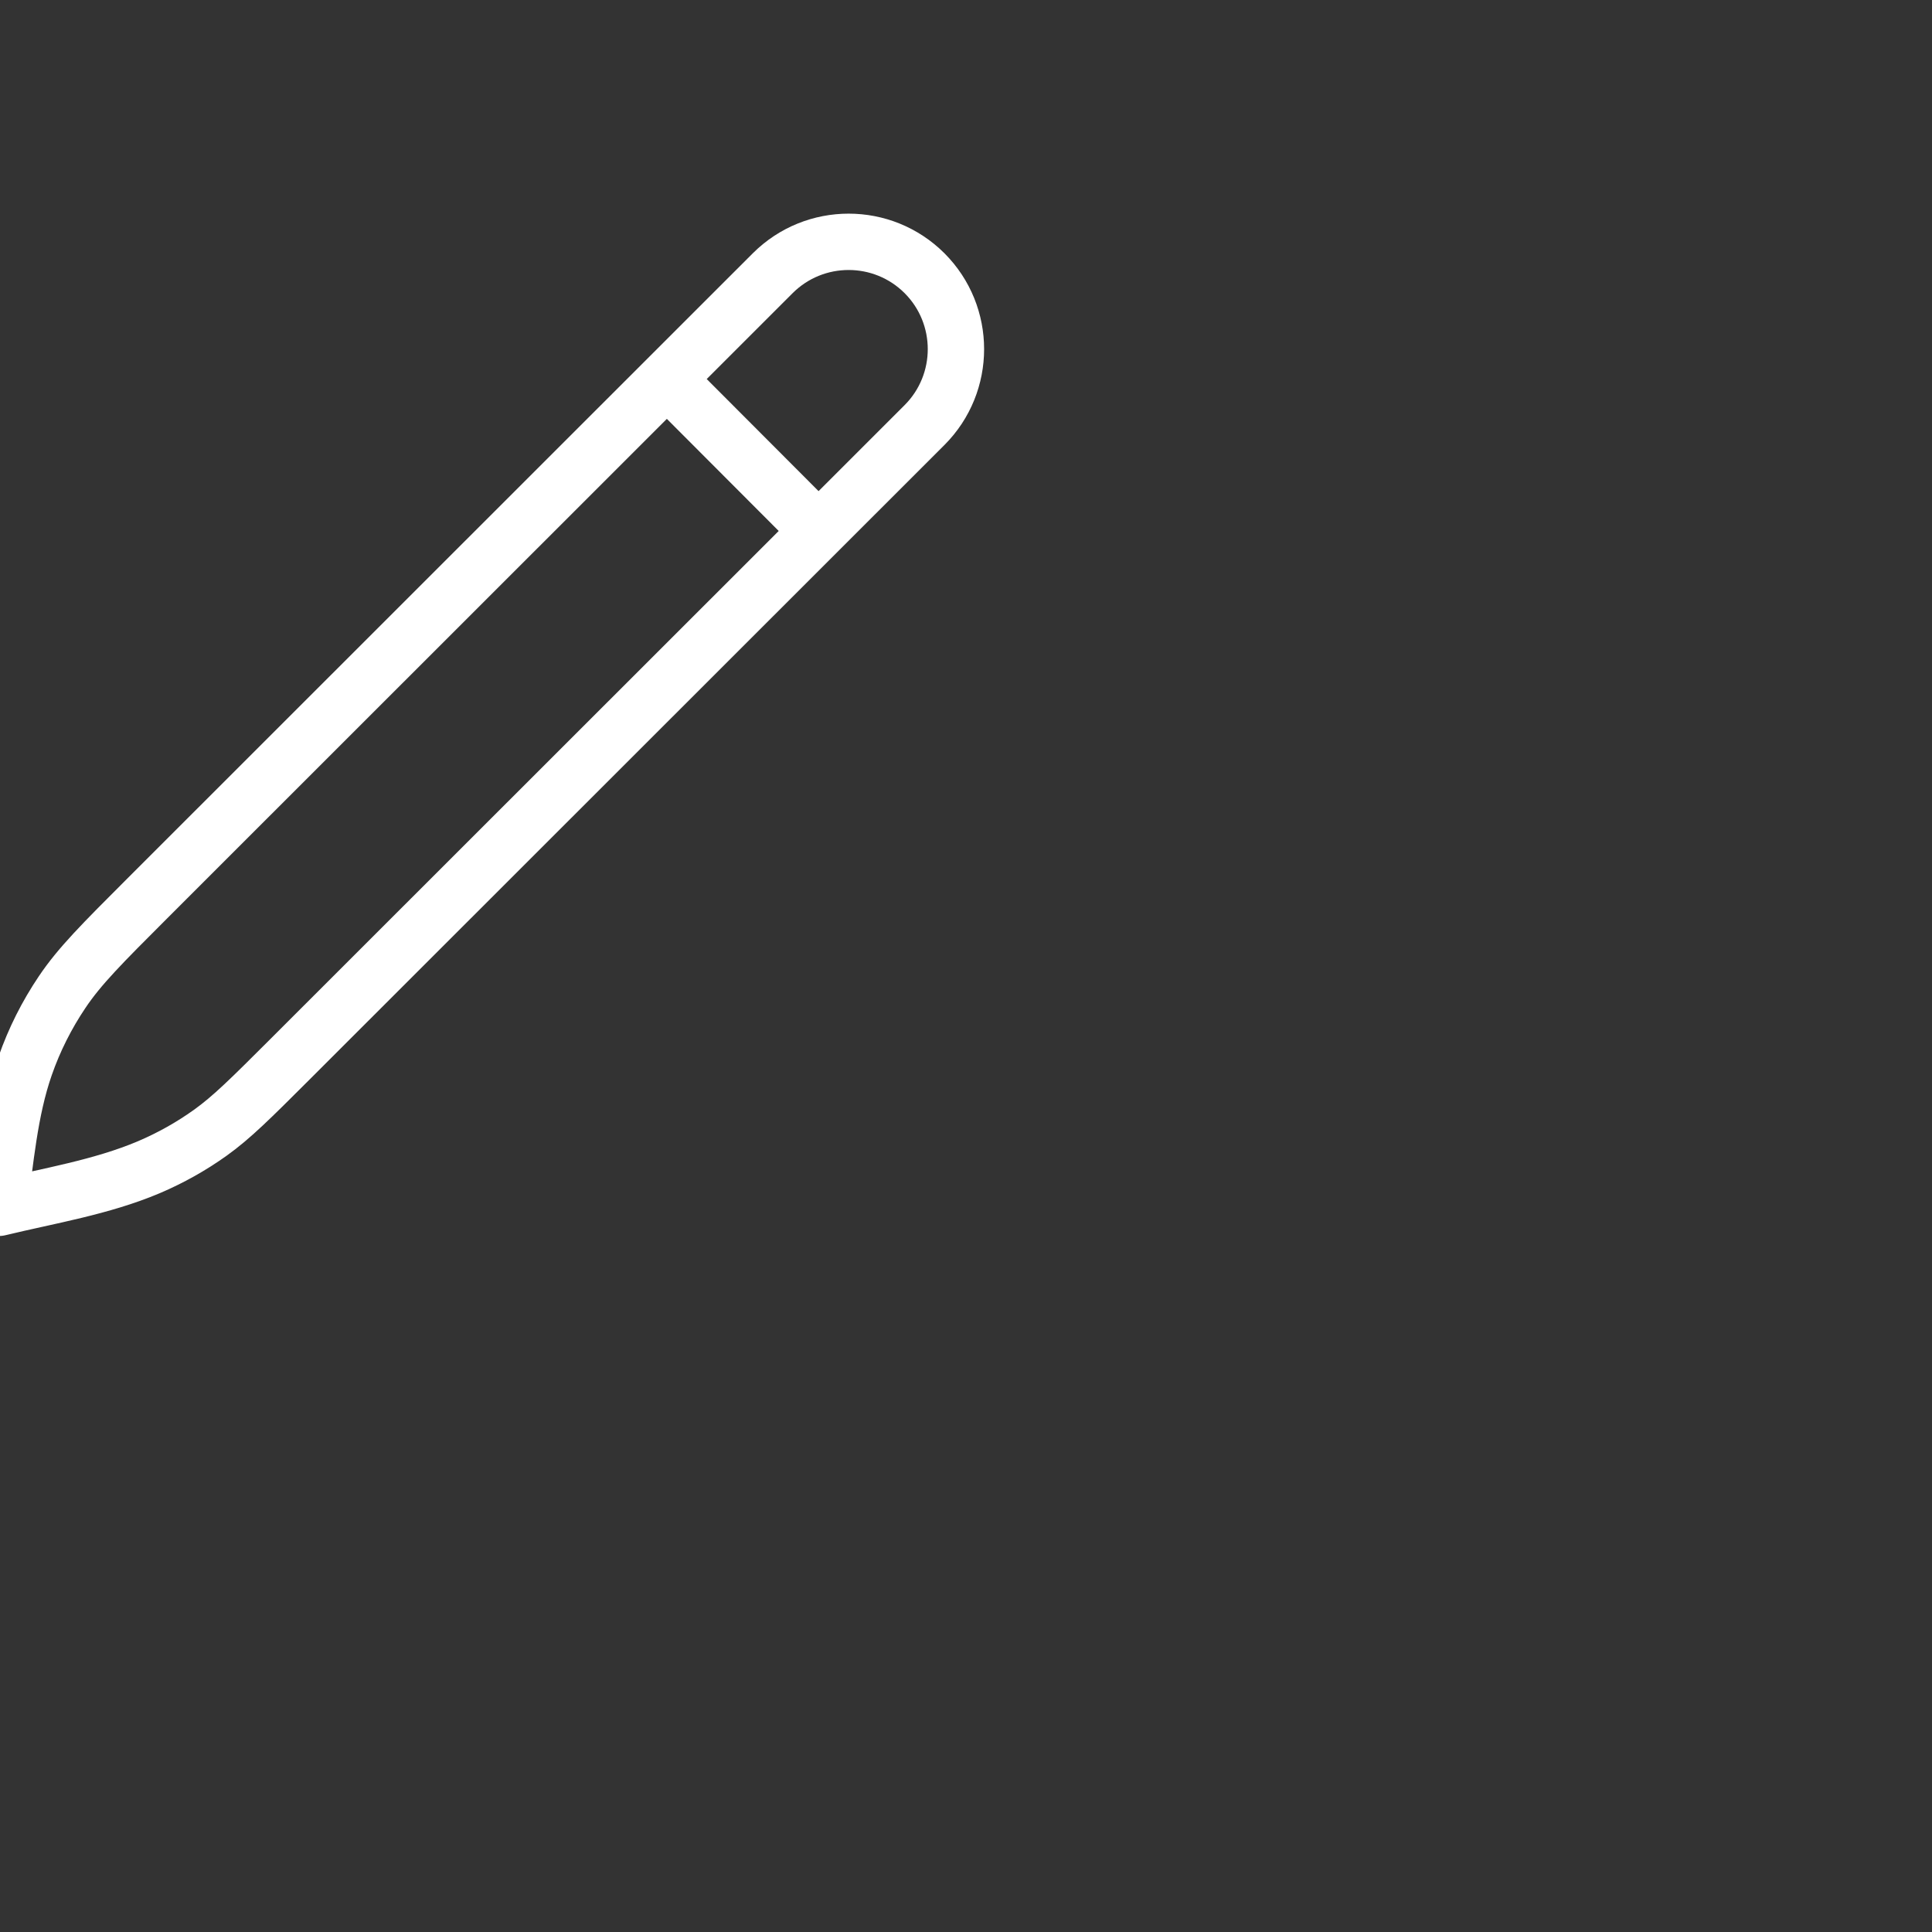 <svg width="24" height="24" viewBox="0 0 24 24" fill="none" xmlns="http://www.w3.org/2000/svg">
<rect x="0" y="0" width="24" height="24" fill="#333333" stroke="none"/>
<g clip-path="url(#clip0_492_369)">
<path d="M8.285 4.709L10.168 6.596M-0.014 15.004C0.07 14.416 0.116 13.805 0.312 13.242C0.425 12.917 0.58 12.609 0.772 12.324C0.988 12.002 1.267 11.723 1.827 11.163L9.599 3.394C10.12 2.874 10.964 2.874 11.485 3.394C12.005 3.915 12.005 4.759 11.485 5.28L3.593 13.168C3.118 13.642 2.881 13.879 2.613 14.071C2.374 14.242 2.118 14.385 1.848 14.5C1.259 14.749 0.606 14.854 -0.014 15.004Z" stroke="white" stroke-width="0.7" stroke-linejoin="round"/>
</g>
<defs>
<clipPath id="clip0_492_369">
<rect width="24" height="24" fill="white"/>
</clipPath>
</defs>
</svg>
